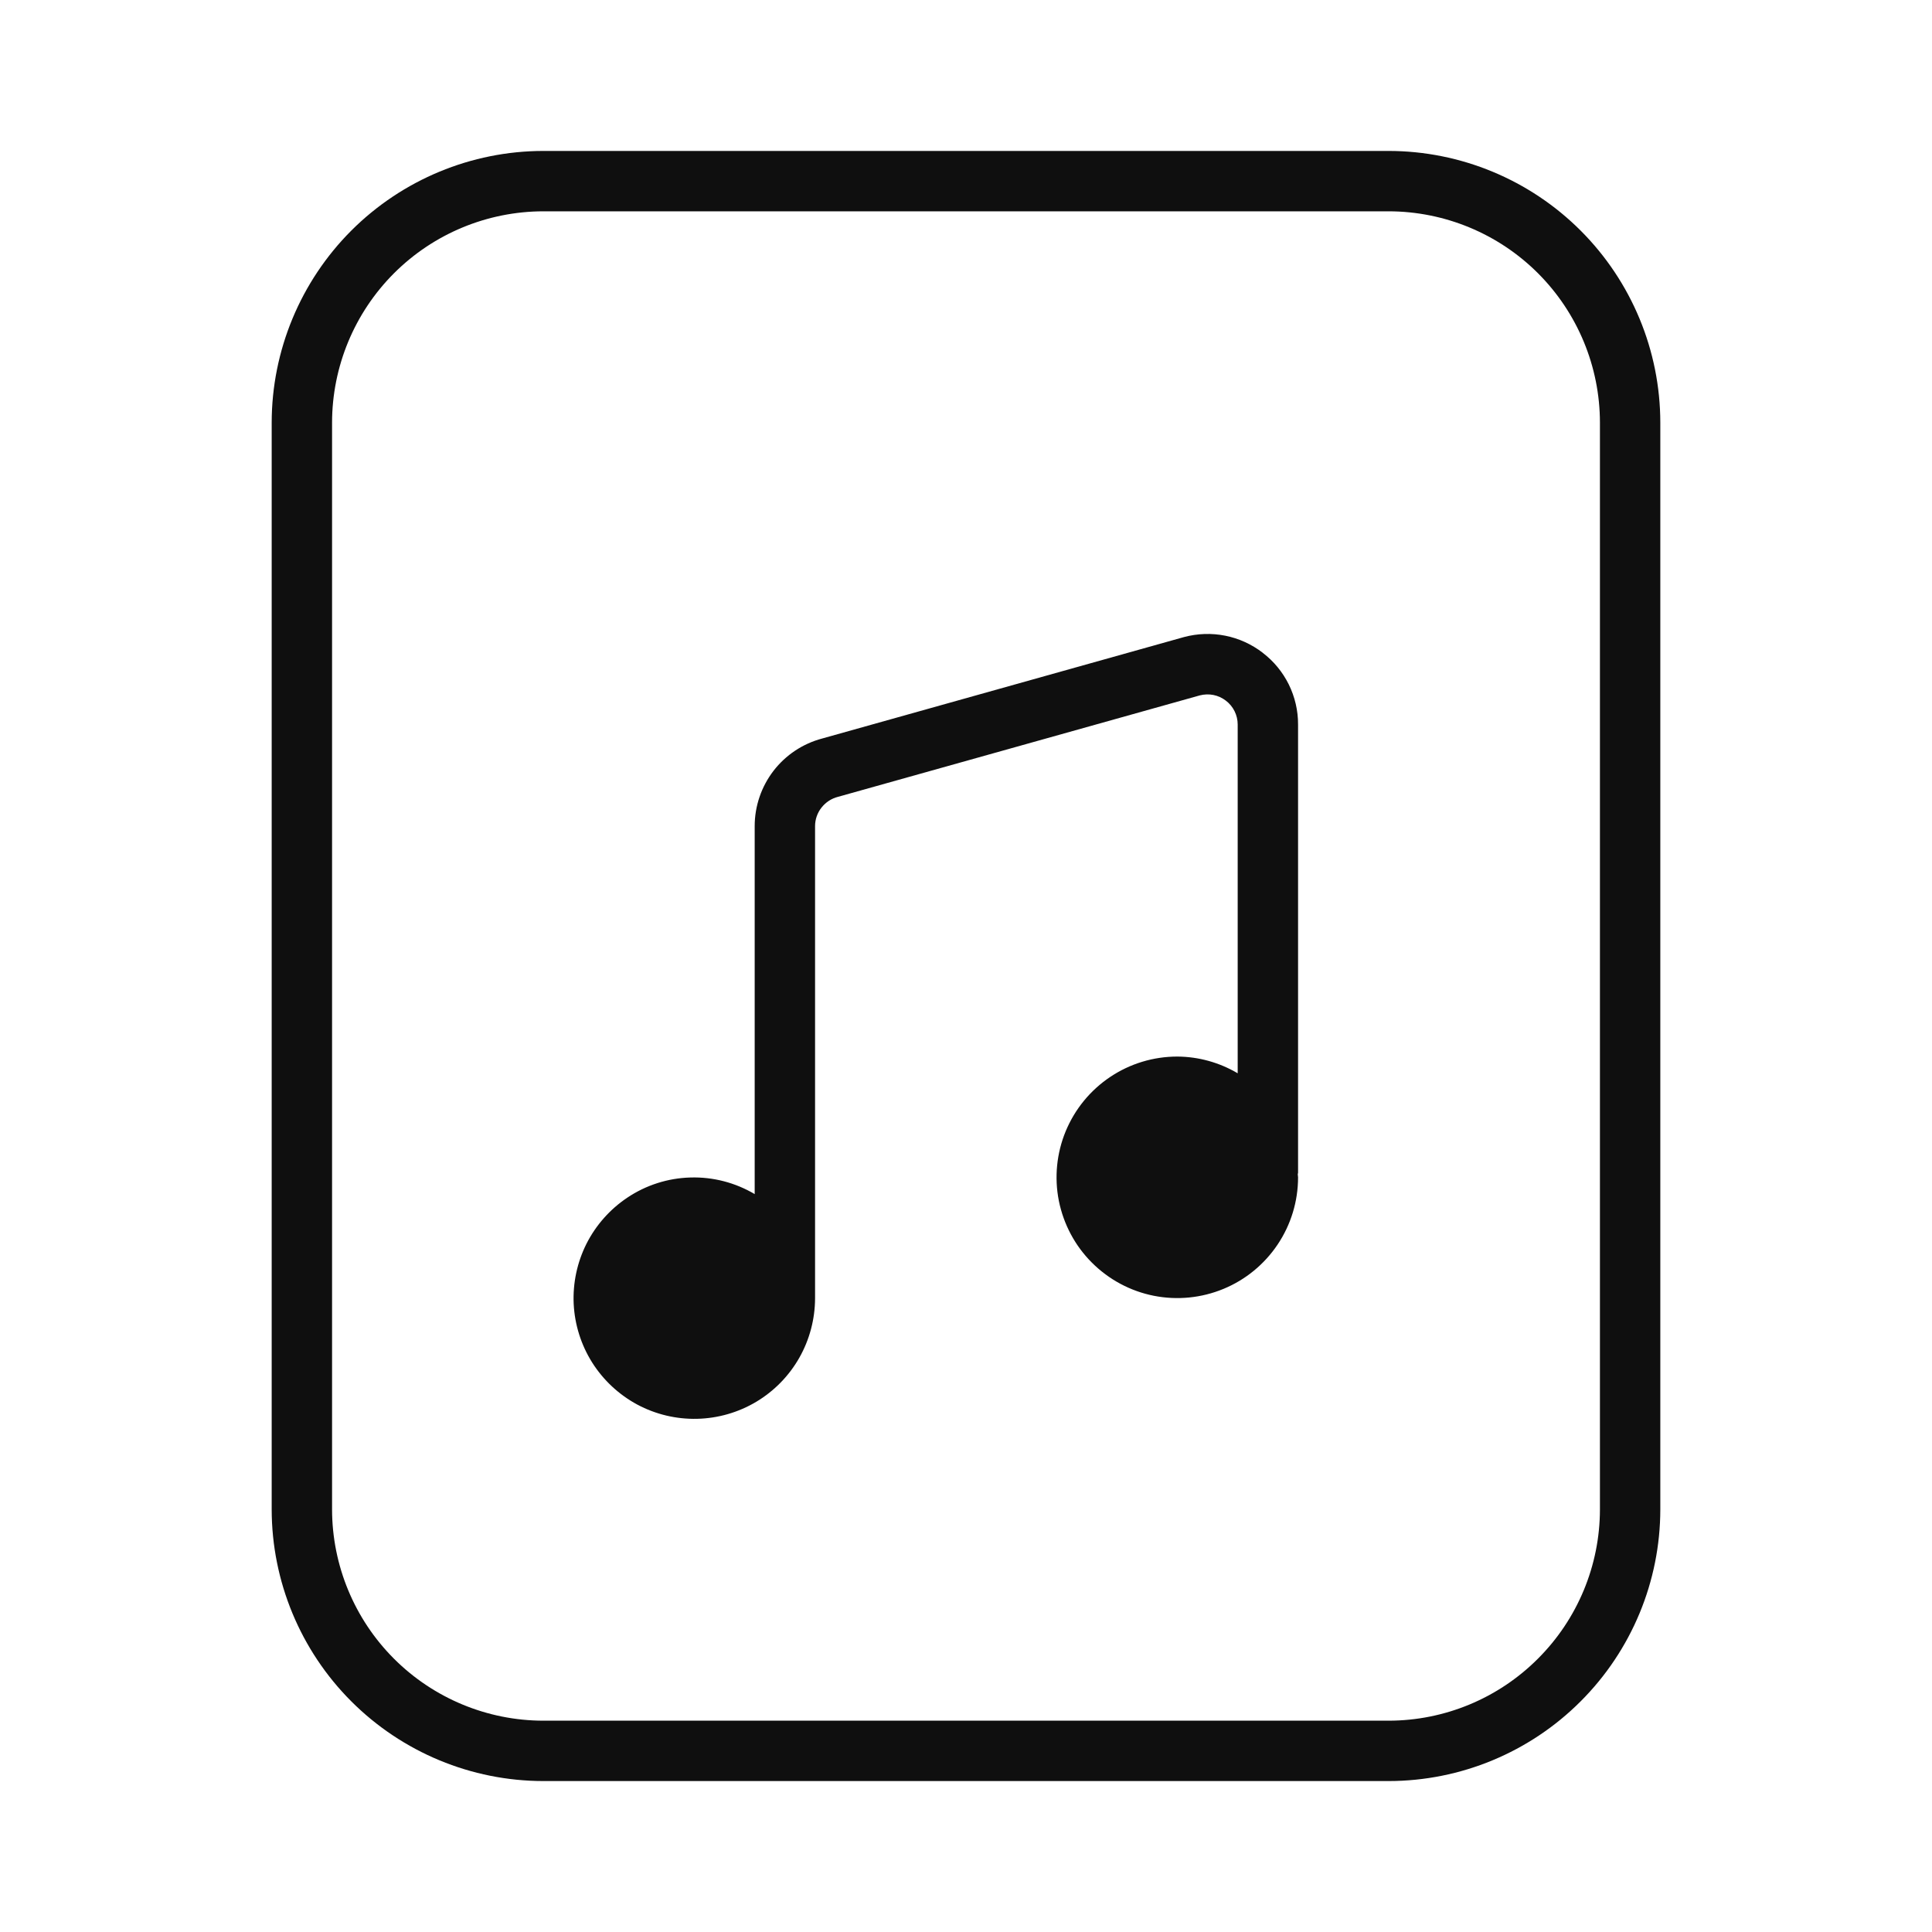 <svg width="32" height="32" viewBox="0 0 32 32" fill="none" xmlns="http://www.w3.org/2000/svg">
<path d="M23 2.5H9C7.807 2.501 6.663 2.976 5.819 3.819C4.976 4.663 4.501 5.807 4.5 7V25C4.501 26.193 4.976 27.337 5.819 28.18C6.663 29.024 7.807 29.499 9 29.5H23C24.193 29.499 25.337 29.024 26.18 28.18C27.024 27.337 27.499 26.193 27.5 25V7C27.499 5.807 27.024 4.663 26.18 3.819C25.337 2.976 24.193 2.501 23 2.5ZM26.5 25C26.499 25.928 26.13 26.817 25.473 27.473C24.817 28.13 23.928 28.499 23 28.5H9C8.072 28.499 7.182 28.13 6.526 27.474C5.87 26.818 5.501 25.928 5.5 25V7C5.501 6.072 5.87 5.182 6.526 4.526C7.182 3.87 8.072 3.501 9 3.5H23C23.928 3.501 24.818 3.87 25.474 4.526C26.13 5.182 26.499 6.072 26.5 7V25Z" fill="#0F0F0F"/>
<path d="M20.915 10.812C20.732 10.671 20.52 10.574 20.293 10.529C20.067 10.484 19.833 10.492 19.61 10.552L13.618 12.232C13.297 12.317 13.014 12.505 12.812 12.767C12.61 13.03 12.5 13.352 12.5 13.683V19.778C12.179 19.588 11.81 19.492 11.437 19.503C11.063 19.513 10.7 19.629 10.39 19.837C10.103 20.029 9.87 20.292 9.714 20.6C9.559 20.909 9.486 21.252 9.502 21.597C9.519 21.942 9.625 22.277 9.809 22.569C9.994 22.861 10.251 23.1 10.555 23.264C10.86 23.427 11.201 23.508 11.546 23.5C11.892 23.492 12.229 23.395 12.526 23.218C12.822 23.041 13.068 22.79 13.239 22.489C13.409 22.189 13.499 21.85 13.5 21.504V13.683C13.5 13.572 13.538 13.463 13.607 13.376C13.676 13.288 13.772 13.225 13.88 13.198L19.872 11.518C19.946 11.499 20.023 11.496 20.098 11.511C20.173 11.526 20.243 11.558 20.304 11.605C20.365 11.651 20.414 11.711 20.448 11.779C20.482 11.848 20.5 11.923 20.5 11.999V17.777C20.197 17.598 19.852 17.502 19.5 17.5C19.104 17.5 18.718 17.617 18.389 17.837C18.06 18.057 17.804 18.369 17.652 18.735C17.501 19.1 17.461 19.502 17.538 19.89C17.616 20.278 17.806 20.635 18.086 20.914C18.366 21.194 18.722 21.385 19.11 21.462C19.498 21.539 19.9 21.499 20.265 21.348C20.631 21.197 20.943 20.94 21.163 20.611C21.383 20.282 21.5 19.896 21.5 19.5C21.5 19.483 21.495 19.468 21.495 19.45C21.495 19.442 21.5 19.434 21.5 19.424V12C21.501 11.771 21.448 11.544 21.347 11.338C21.245 11.132 21.098 10.952 20.915 10.813V10.812Z" fill="#0F0F0F"/>
</svg>
